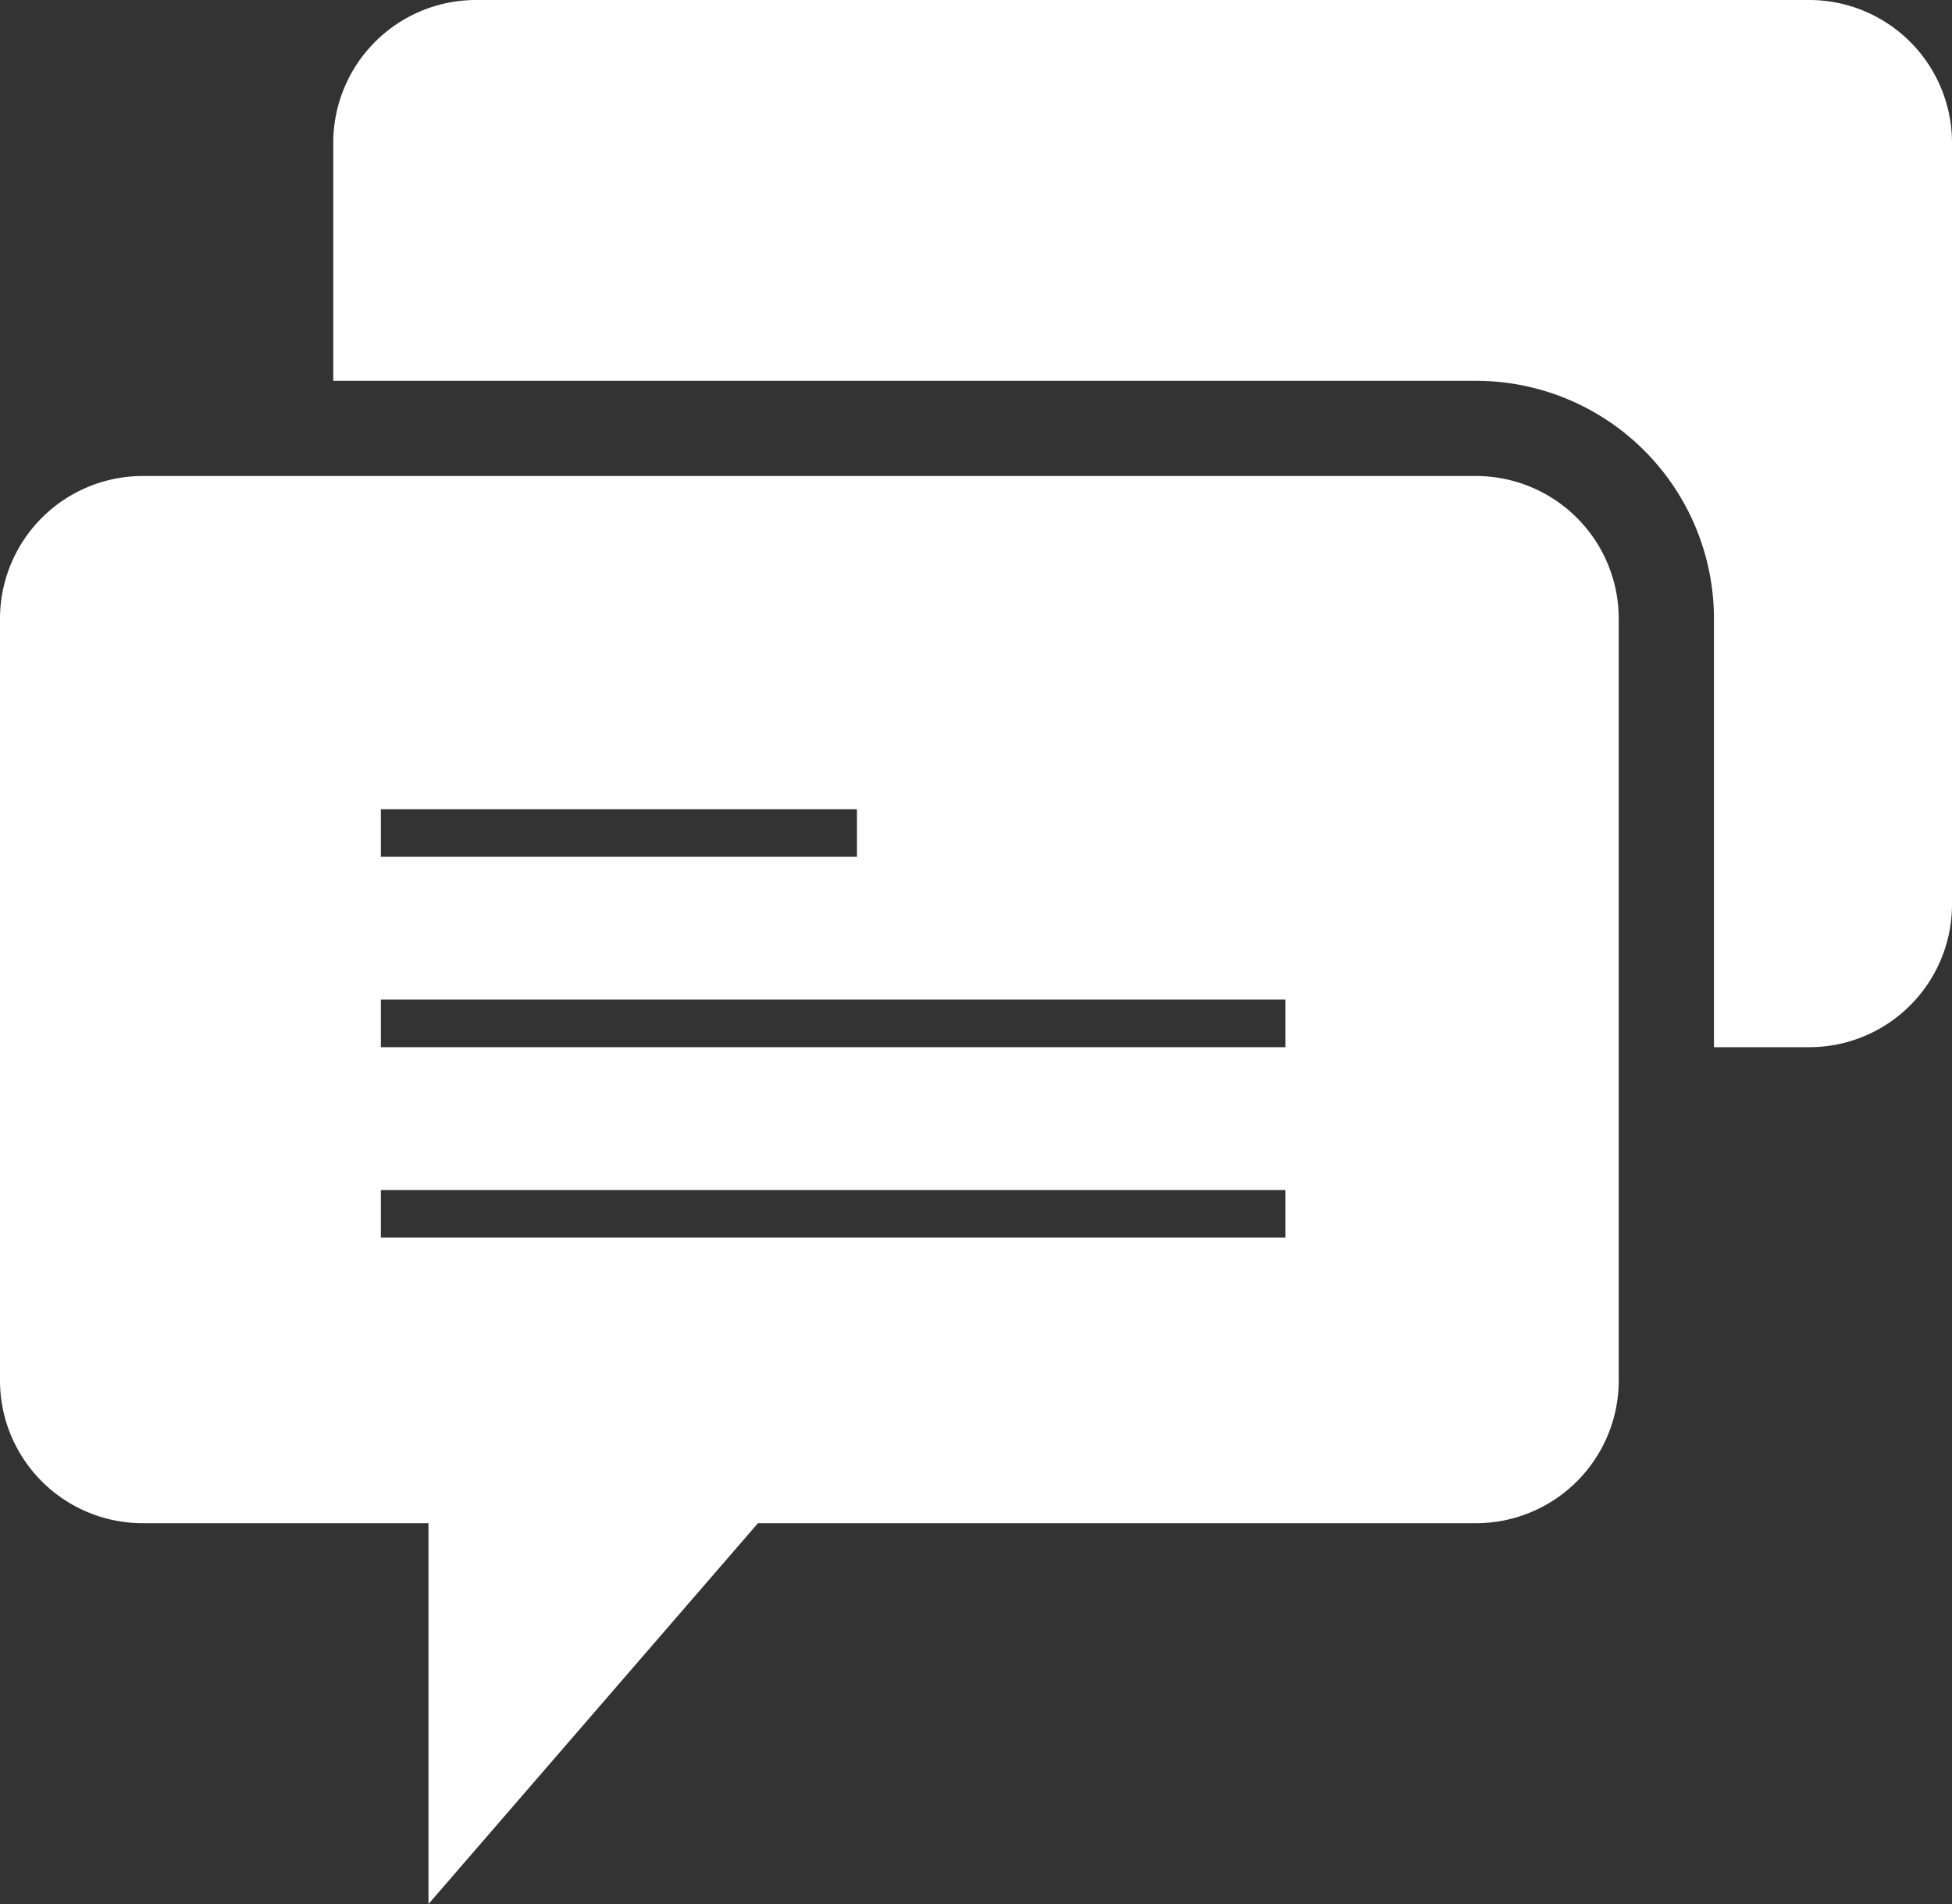 <svg xmlns="http://www.w3.org/2000/svg" width="41" height="40"><rect width="100%" height="100%" fill="#333333" stroke="none"/><path data-name="Фигура 2" d="M41 3v16a3 3 0 01-3 3h-2v-9a5 5 0 00-5-5H7V3a3 3 0 013-3h28a3 3 0 013 3zm-7 10v16a3 3 0 01-3 3H15.92L9 40v-8H3a3 3 0 01-3-3V13a3 3 0 013-3h28a3 3 0 013 3zM8 18h10v-1H8v1zm19 7H8v1h19v-1zm0-4H8v1h19v-1z" fill="#fff" fill-rule="evenodd"/></svg>